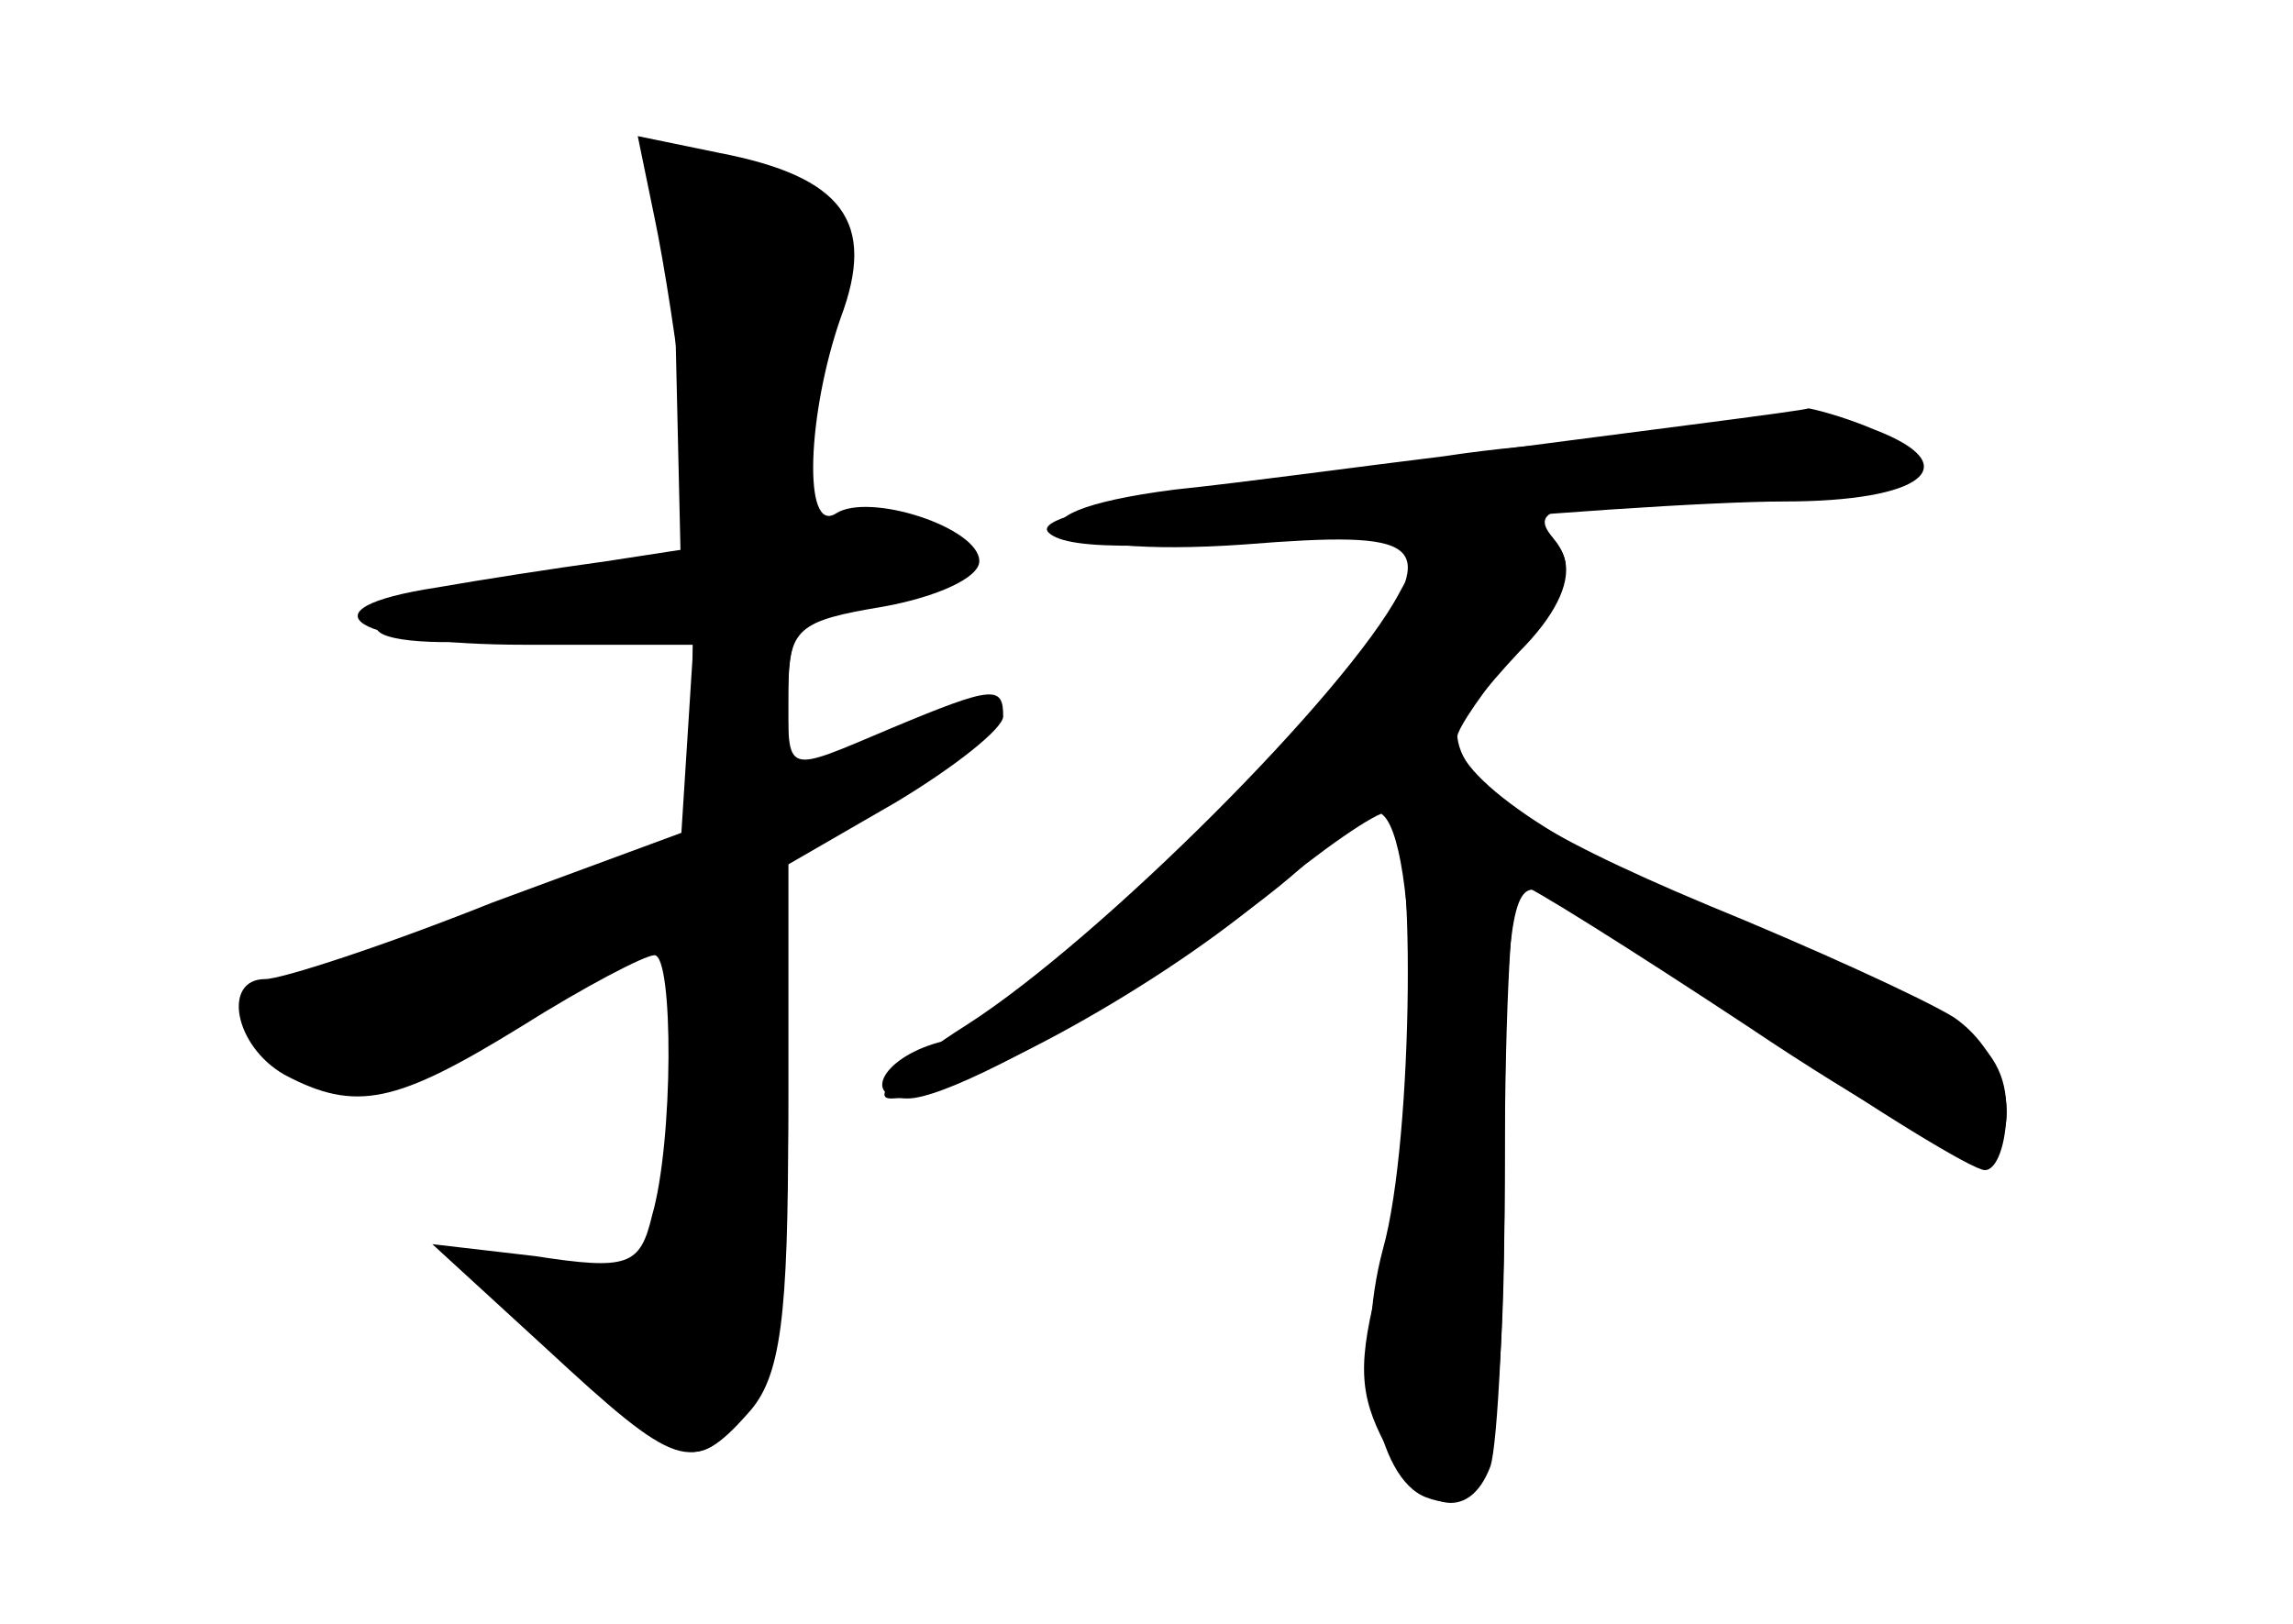 <?xml version="1.0" standalone="no"?>
<!DOCTYPE svg PUBLIC "-//W3C//DTD SVG 20010904//EN"
 "http://www.w3.org/TR/2001/REC-SVG-20010904/DTD/svg10.dtd">
<svg version="1.0" xmlns="http://www.w3.org/2000/svg"
 width="96pt" height="68pt" viewBox="0 0 96 68"
 preserveAspectRatio="xMidYMid meet">
<g transform="translate(0,68) scale(0.1,-0.1)" fill="#000000" stroke="none">
<g id="part-0" class="char-part">
  <path d="M274 589 c4 -19 10 -57 13 -86 l6 -52 -39 -6 c-22 -3 -54 -8 -71 -11
-59 -9 -35 -24 37 -24 l70 0 0 -38 0 -39 -84 -31 c-45 -18 -88 -32 -95 -32
-18 0 -13 -28 8 -40 30 -16 47 -12 99 20 27 17 52 30 56 30 8 0 8 -78 -1 -109
-5 -21 -10 -23 -49 -17 l-43 5 48 -44 c54 -50 61 -53 84 -27 14 15 17 40 17
124 l0 106 45 26 c25 15 45 31 45 36 0 13 -4 13 -47 -5 -45 -19 -43 -20 -43
15 0 27 4 30 40 36 22 4 40 12 40 19 0 14 -46 29 -60 20 -14 -9 -12 42 2 82
15 40 1 59 -51 69 l-34 7 7 -34z"/>
  <path d="M605 489 c-33 -4 -84 -11 -113 -14 -79 -10 -55 -29 29 -23 75 6 81 1
53 -42 -29 -44 -154 -160 -179 -166 -25 -6 -35 -24 -15 -24 28 0 168 88 178
112 2 5 10 8 18 8 18 0 20 -129 2 -194 -10 -37 -9 -50 2 -71 15 -28 35 -33 44
-9 3 9 6 67 6 131 0 93 3 114 14 110 7 -3 50 -30 96 -61 45 -31 86 -56 91 -56
5 0 9 11 9 25 0 29 -20 43 -115 80 -65 26 -115 58 -115 76 0 4 12 21 26 38 21
25 24 34 14 46 -10 12 0 15 72 17 47 2 83 7 83 13 0 13 -122 16 -200 4z"/>
</g>
<g id="part-1" class="char-part">
  <path d="M283 532 l2 -87 -70 -10 c-86 -13 -71 -31 17 -21 l59 7 -3 -47 -3
-47 -93 -35 c-73 -28 -90 -37 -81 -48 22 -27 47 -24 108 12 34 20 64 34 67 31
3 -3 2 -36 -3 -74 l-8 -68 -40 2 -39 3 42 -40 c48 -46 55 -48 76 -18 12 17 16
49 16 129 l0 107 30 12 c33 14 60 40 41 40 -7 0 -25 -7 -41 -15 l-30 -16 0 36
c0 36 3 38 53 49 37 9 25 26 -18 26 -33 0 -34 1 -29 33 3 17 10 45 15 61 11
34 5 43 -39 55 l-31 9 2 -86z"/>
</g>
<g id="part-2" class="char-part">
  <path d="M592 487 c-114 -14 -160 -23 -153 -30 8 -8 48 -7 133 1 68 7 146 12
175 12 58 0 77 15 38 30 -14 6 -27 9 -28 9 -1 -1 -75 -10 -165 -22z"/>
</g>
<g id="part-3" class="char-part">
  <path d="M586 432 c-22 -42 -125 -145 -181 -181 -27 -17 -41 -31 -32 -31 27 0
108 44 156 84 24 20 47 36 52 36 12 0 11 -137 -2 -183 -12 -45 -3 -96 18 -104
26 -10 33 18 33 140 0 64 3 117 6 117 3 0 46 -27 96 -60 49 -33 94 -58 99 -55
17 11 9 44 -13 59 -13 8 -59 29 -103 47 -74 31 -104 51 -105 72 0 4 12 19 26
34 30 30 25 53 -10 53 -18 0 -30 -9 -40 -28z"/>
</g>
</g>
</svg>